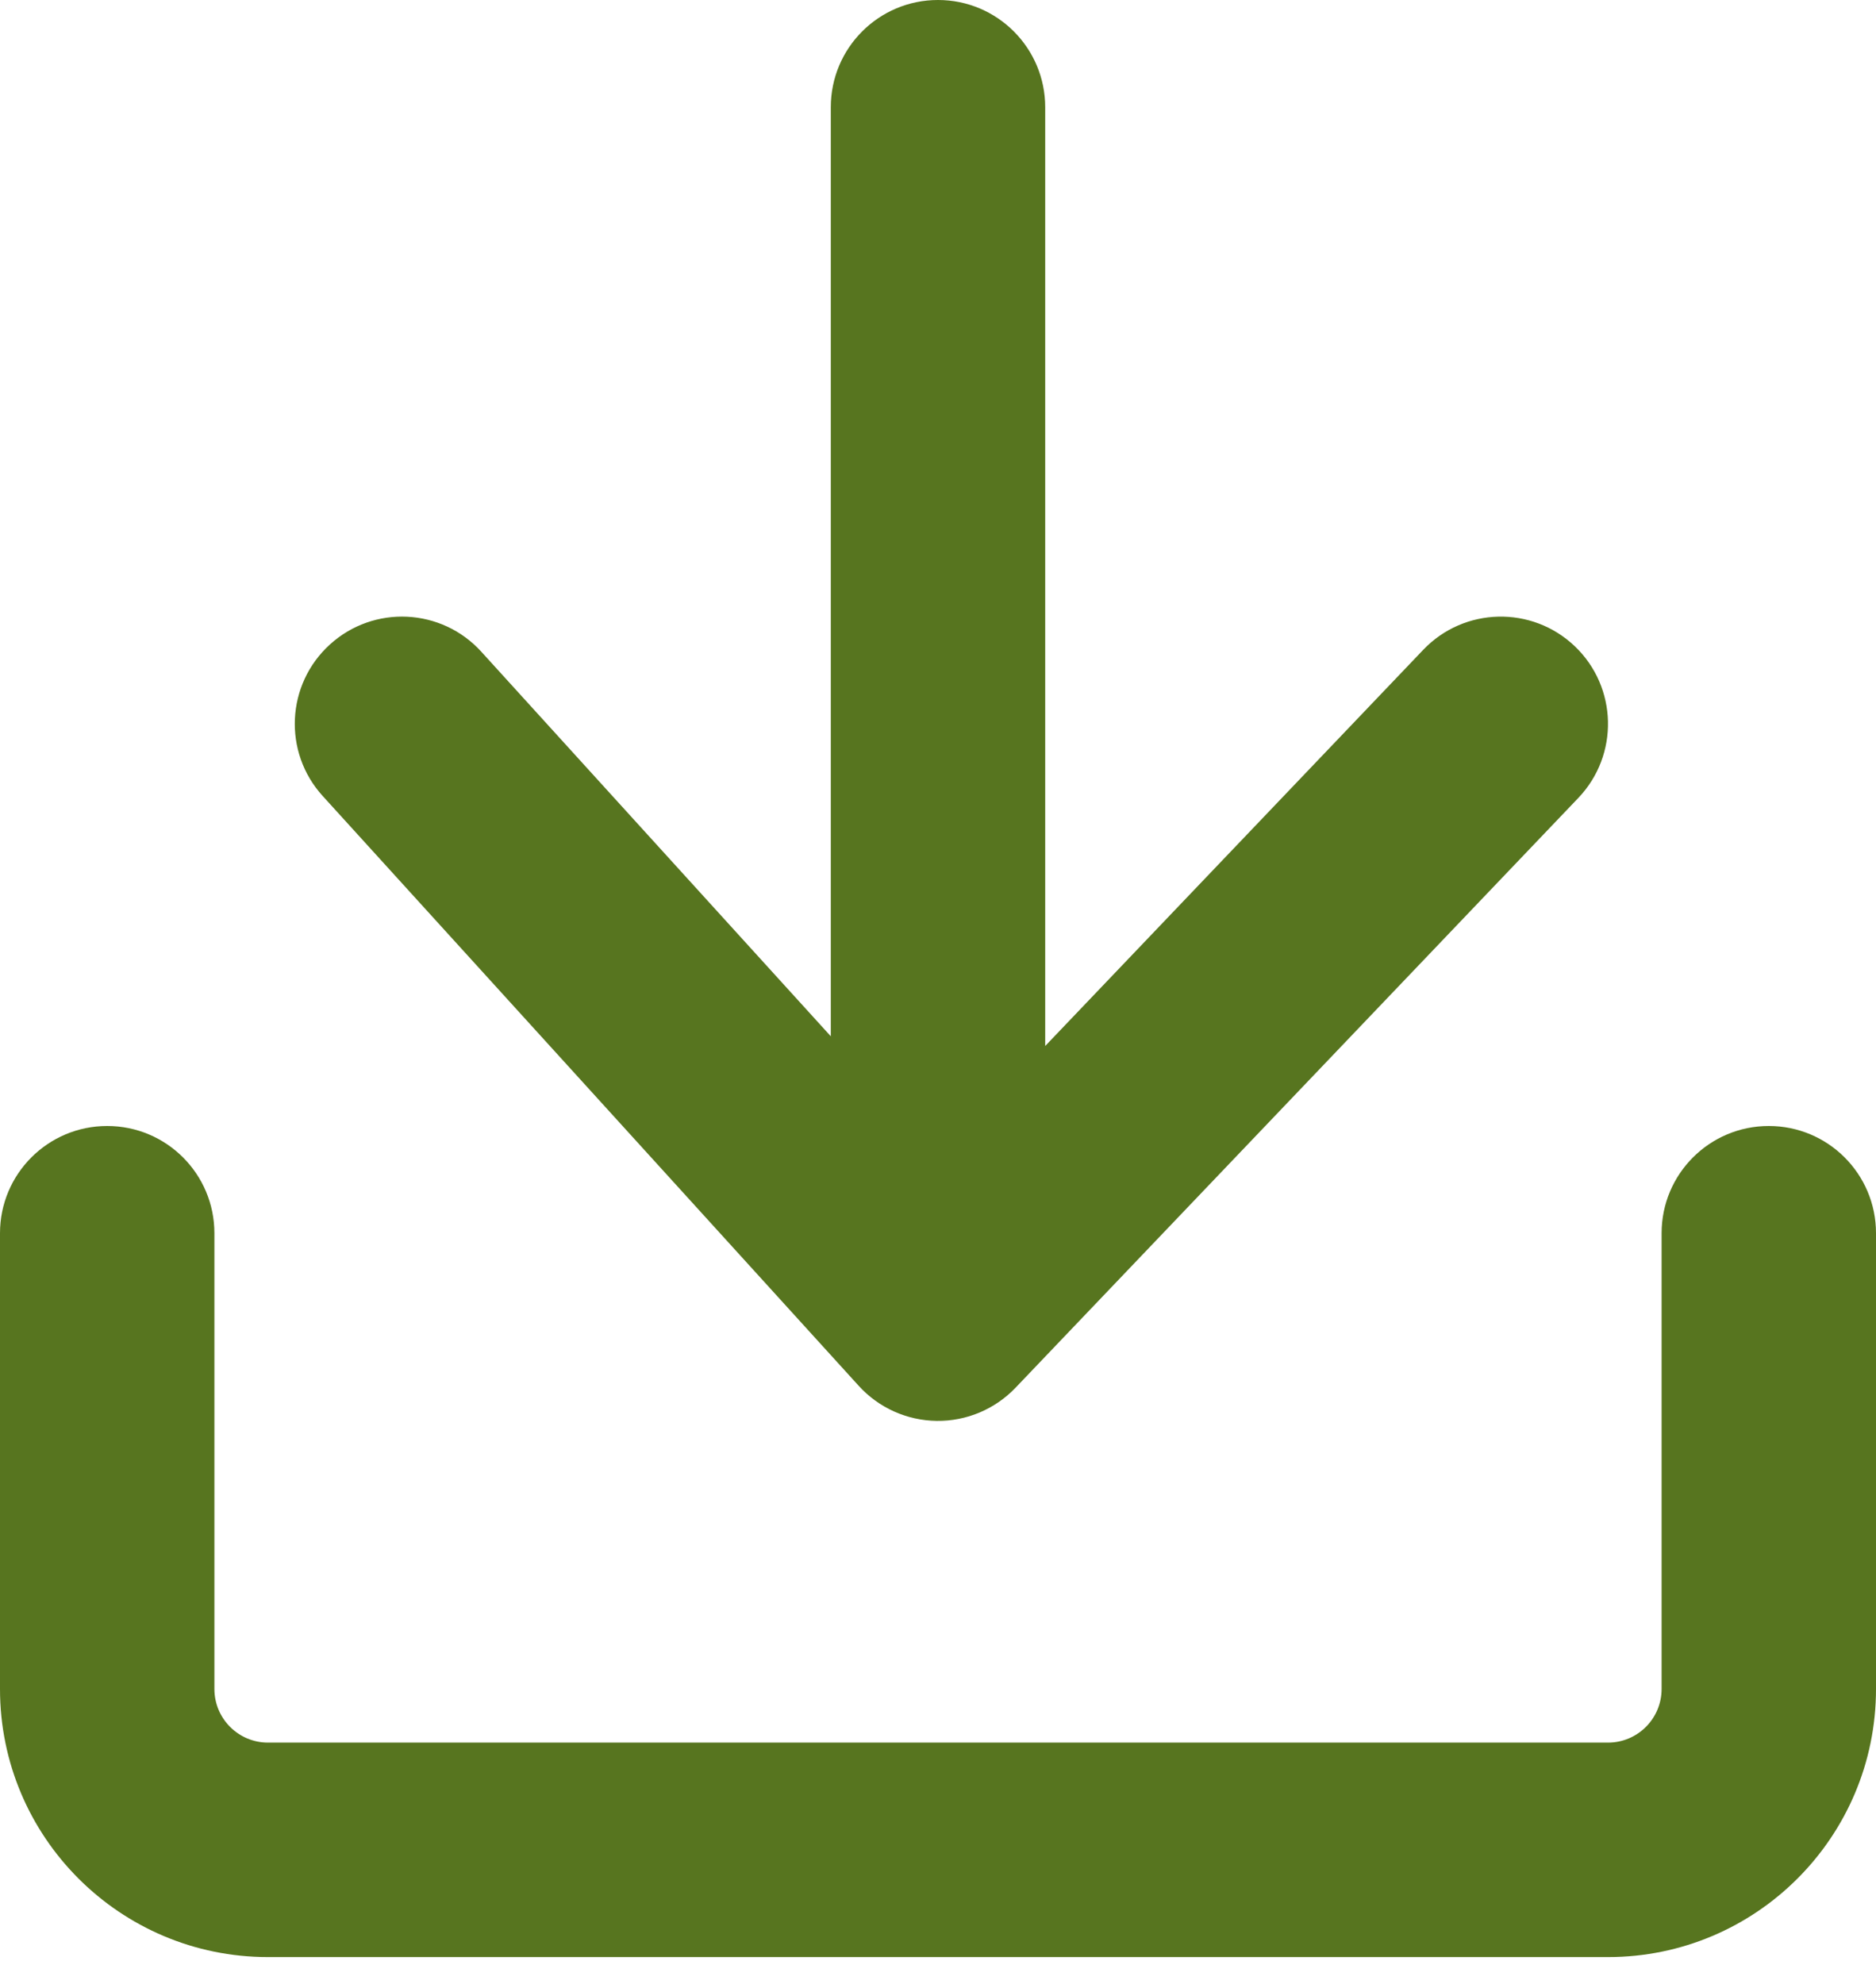 <svg width="35" height="37" viewBox="0 0 35 37" fill="none" xmlns="http://www.w3.org/2000/svg">
<path fill-rule="evenodd" clip-rule="evenodd" d="M17.5 0C18.605 1.19209e-07 19.5 0.895 19.5 2L19.5 19.508L26.553 12.119C27.316 11.32 28.582 11.291 29.381 12.053C30.18 12.816 30.209 14.082 29.447 14.881L18.947 25.881C18.564 26.282 18.031 26.507 17.476 26.5C16.921 26.493 16.393 26.256 16.02 25.845L6.02 14.845C5.277 14.028 5.337 12.763 6.155 12.02C6.972 11.277 8.237 11.337 8.98 12.155L15.5 19.327L15.5 2C15.5 0.895 16.395 0 17.5 0ZM2 21C3.105 21 4 21.895 4 23V31.5C4 32.052 4.448 32.5 5 32.5H30C30.552 32.5 31 32.052 31 31.5V23C31 21.895 31.895 21 33 21C34.105 21 35 21.895 35 23V31.5C35 34.261 32.761 36.5 30 36.5H5C2.239 36.5 0 34.261 0 31.5V23C0 21.895 0.895 21 2 21Z" fill="#57751F"/>
</svg>
